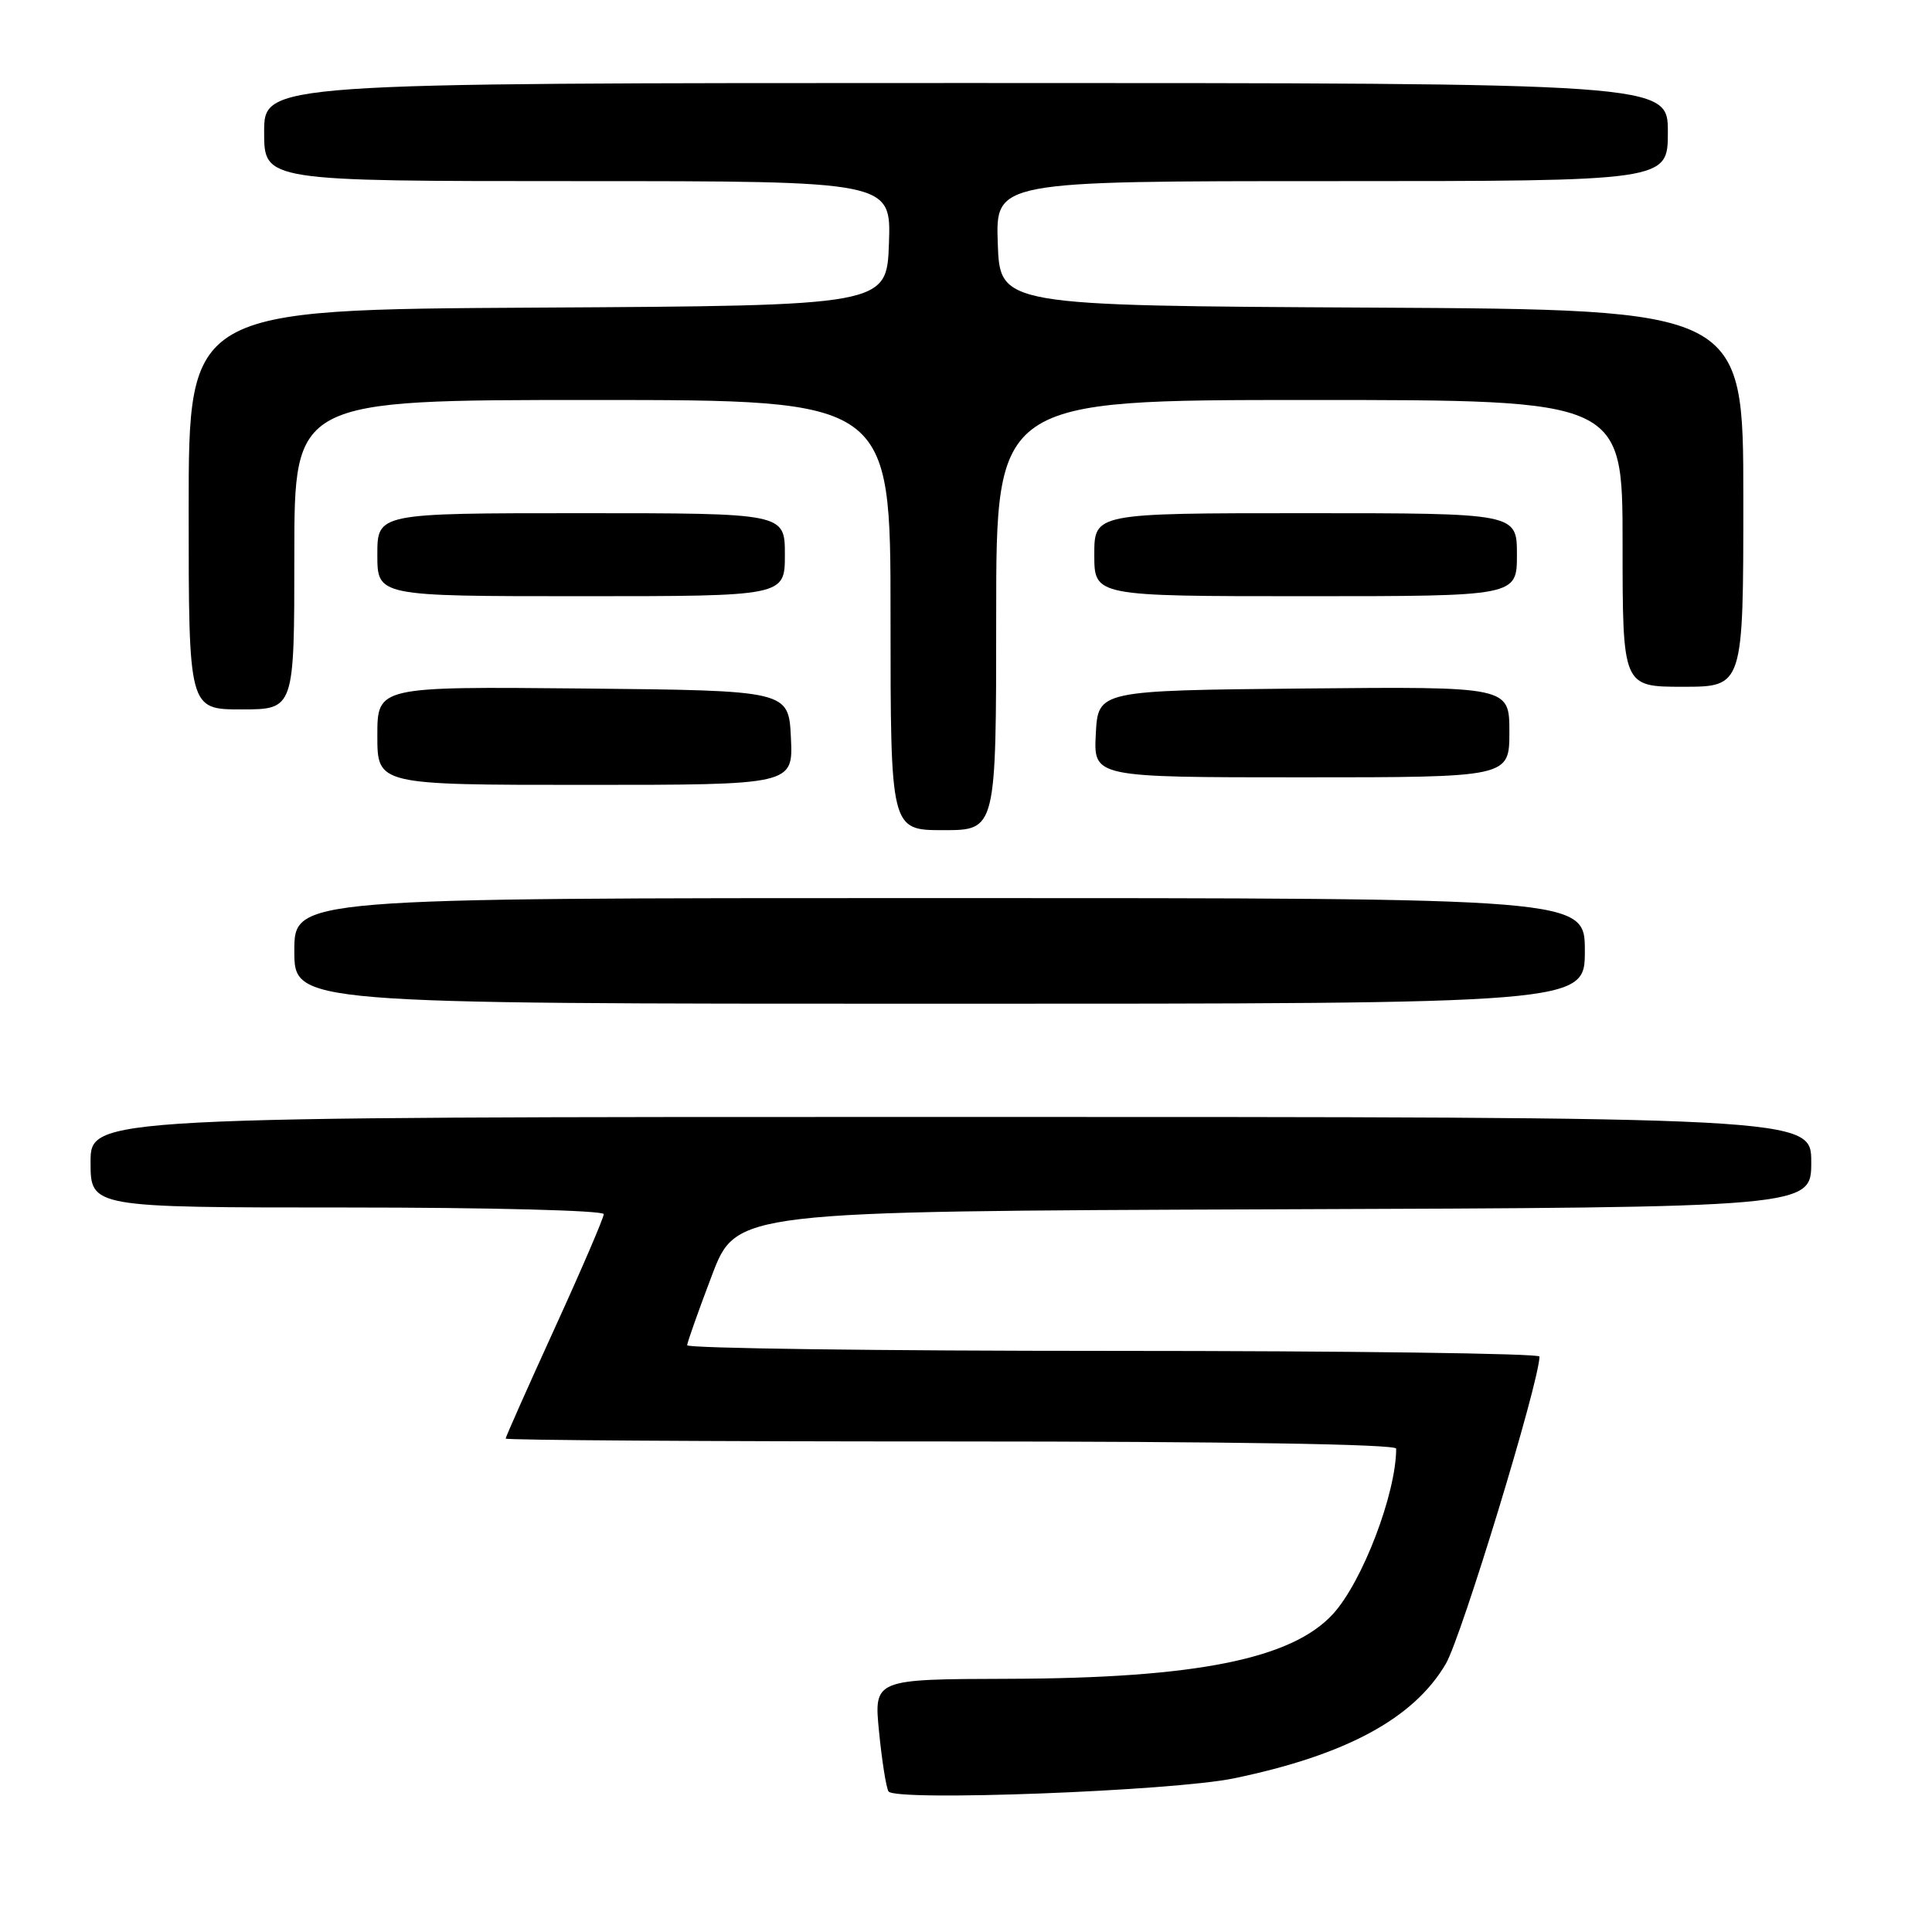 <?xml version="1.0" encoding="UTF-8" standalone="no"?>
<!DOCTYPE svg PUBLIC "-//W3C//DTD SVG 1.1//EN" "http://www.w3.org/Graphics/SVG/1.1/DTD/svg11.dtd" >
<svg xmlns="http://www.w3.org/2000/svg" xmlns:xlink="http://www.w3.org/1999/xlink" version="1.1" viewBox="0 0 256 256">
 <g >
 <path fill="currentColor"
d=" M 163.50 235.64 C 178.35 232.56 187.33 227.71 191.58 220.46 C 193.67 216.88 203.95 183.18 203.99 179.75 C 204.00 179.34 178.57 179.00 147.50 179.00 C 116.42 179.00 91.02 178.66 91.05 178.25 C 91.08 177.84 92.55 173.68 94.33 169.00 C 97.56 160.50 97.56 160.50 168.78 160.24 C 240.00 159.99 240.00 159.99 240.00 153.99 C 240.00 148.00 240.00 148.00 126.00 148.00 C 12.00 148.00 12.00 148.00 12.00 154.00 C 12.00 160.00 12.00 160.00 46.00 160.00 C 64.82 160.00 80.00 160.39 80.00 160.88 C 80.00 161.36 77.08 168.16 73.50 176.00 C 69.92 183.84 67.00 190.42 67.00 190.62 C 67.00 190.83 93.55 191.00 126.00 191.00 C 162.63 191.00 185.00 191.36 185.00 191.95 C 185.00 197.88 180.54 209.57 176.64 213.85 C 171.18 219.83 158.47 222.38 133.65 222.45 C 115.79 222.50 115.79 222.50 116.48 229.48 C 116.86 233.32 117.42 236.87 117.73 237.37 C 118.56 238.72 155.34 237.33 163.50 235.64 Z  M 210.00 126.00 C 210.00 119.00 210.00 119.00 124.50 119.00 C 39.00 119.00 39.00 119.00 39.00 126.00 C 39.00 133.00 39.00 133.00 124.50 133.00 C 210.00 133.00 210.00 133.00 210.00 126.00 Z  M 132.00 81.50 C 132.00 53.00 132.00 53.00 173.50 53.00 C 215.00 53.00 215.00 53.00 215.00 72.00 C 215.00 91.00 215.00 91.00 223.00 91.00 C 231.00 91.00 231.00 91.00 231.00 66.01 C 231.00 41.02 231.00 41.02 181.75 40.76 C 132.50 40.50 132.50 40.50 132.21 32.25 C 131.92 24.00 131.92 24.00 176.46 24.00 C 221.00 24.00 221.00 24.00 221.00 17.50 C 221.00 11.00 221.00 11.00 128.00 11.00 C 35.00 11.00 35.00 11.00 35.00 17.50 C 35.00 24.00 35.00 24.00 76.54 24.00 C 118.08 24.00 118.08 24.00 117.79 32.25 C 117.50 40.50 117.50 40.50 71.25 40.76 C 25.00 41.02 25.00 41.02 25.00 67.51 C 25.00 94.00 25.00 94.00 32.00 94.00 C 39.00 94.00 39.00 94.00 39.00 73.50 C 39.00 53.00 39.00 53.00 78.50 53.00 C 118.00 53.00 118.00 53.00 118.00 81.50 C 118.00 110.00 118.00 110.00 125.00 110.00 C 132.00 110.00 132.00 110.00 132.00 81.50 Z  M 104.80 97.75 C 104.50 91.50 104.50 91.50 77.25 91.23 C 50.00 90.97 50.00 90.97 50.00 97.48 C 50.00 104.00 50.00 104.00 77.55 104.00 C 105.10 104.00 105.10 104.00 104.80 97.75 Z  M 200.00 96.98 C 200.00 90.97 200.00 90.97 172.75 91.23 C 145.50 91.50 145.50 91.50 145.20 97.25 C 144.90 103.00 144.90 103.00 172.45 103.00 C 200.00 103.00 200.00 103.00 200.00 96.98 Z  M 104.00 73.50 C 104.00 68.00 104.00 68.00 77.00 68.00 C 50.00 68.00 50.00 68.00 50.00 73.50 C 50.00 79.00 50.00 79.00 77.00 79.00 C 104.00 79.00 104.00 79.00 104.00 73.50 Z  M 201.00 73.50 C 201.00 68.00 201.00 68.00 173.00 68.00 C 145.00 68.00 145.00 68.00 145.00 73.50 C 145.00 79.00 145.00 79.00 173.00 79.00 C 201.00 79.00 201.00 79.00 201.00 73.50 Z "/>
</g>
</svg>